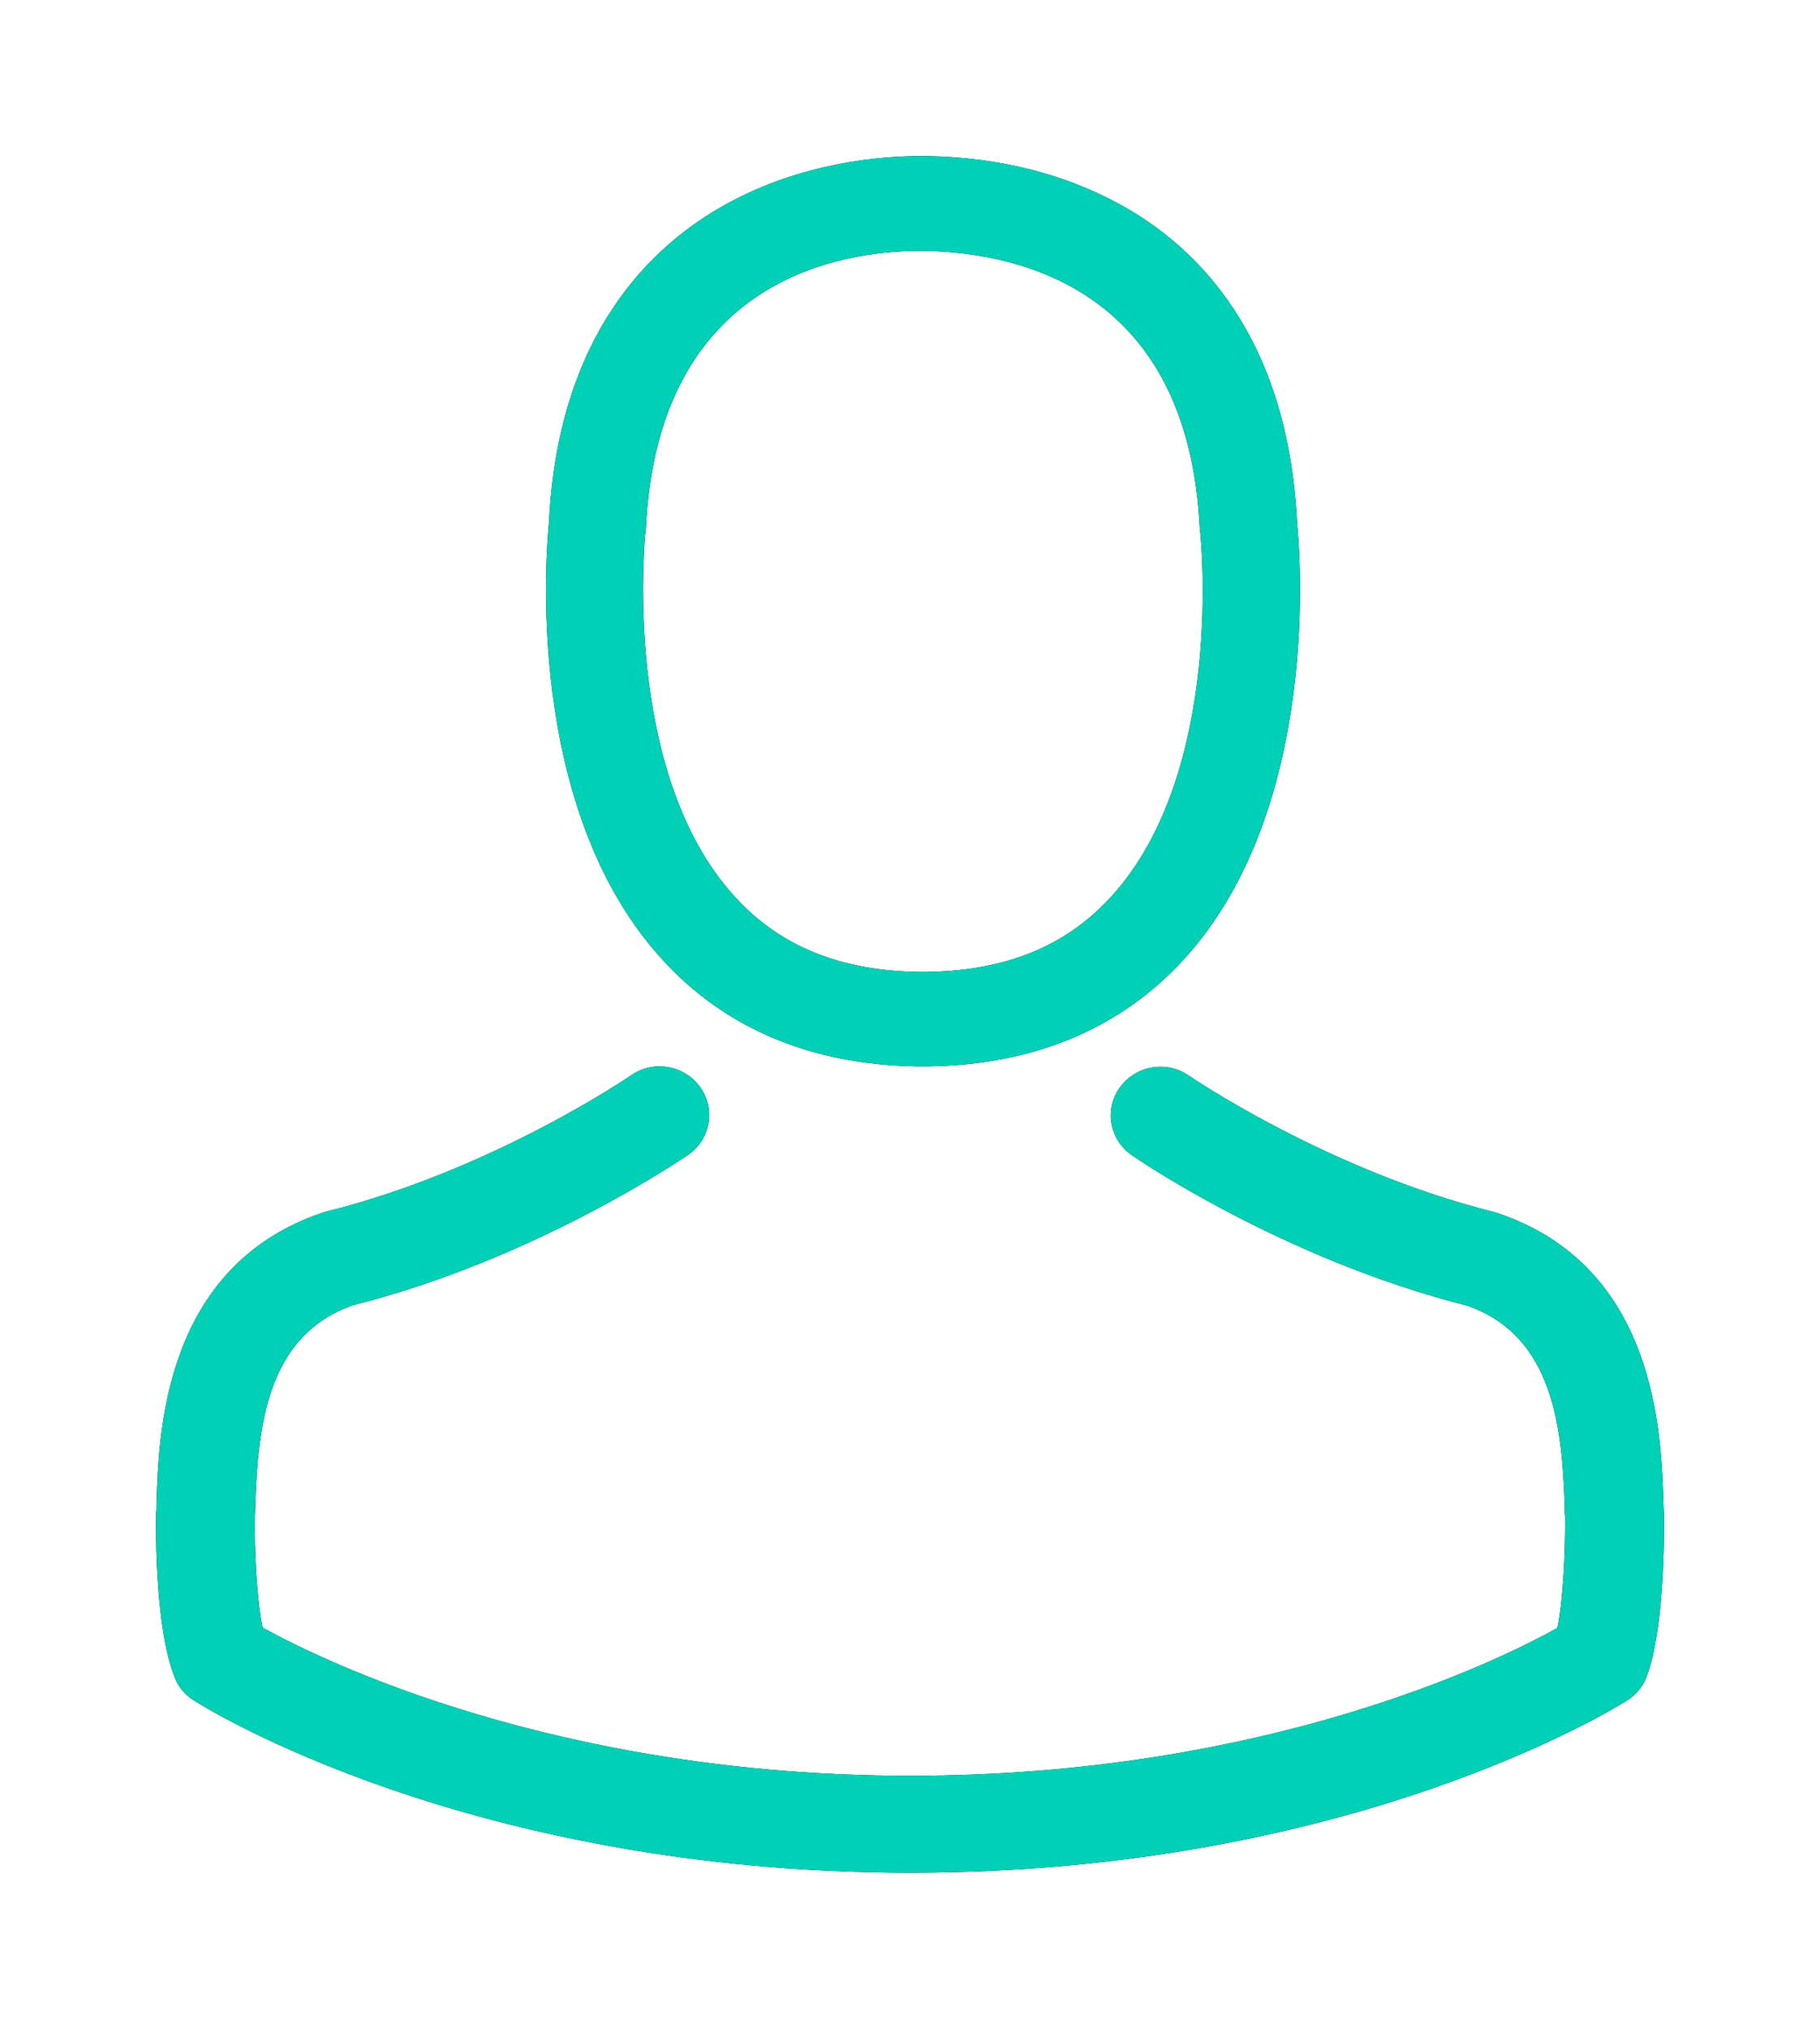 <?xml version="1.0" encoding="UTF-8"?>
<svg width="70px" height="78px" viewBox="0 0 70 78" version="1.1" xmlns="http://www.w3.org/2000/svg" xmlns:xlink="http://www.w3.org/1999/xlink">
    <!-- Generator: Sketch 53.2 (72643) - https://sketchapp.com -->
    <title>avatar</title>
    <desc>Created with Sketch.</desc>
    <defs>
        <path d="M29.271,35 C29.34,35 29.41,35 29.493,35 C29.521,35 29.549,35 29.576,35 C29.618,35 29.674,35 29.716,35 C33.79,34.933 37.086,33.547 39.52,30.897 C44.874,25.06 43.984,15.052 43.886,14.097 C43.539,6.927 40.034,3.497 37.142,1.897 C34.986,0.699 32.469,0.054 29.66,0 L29.563,0 C29.549,0 29.521,0 29.507,0 L29.424,0 C27.88,0 24.848,0.242 21.942,1.843 C19.022,3.444 15.461,6.874 15.114,14.097 C15.016,15.052 14.126,25.06 19.48,30.897 C21.9,33.547 25.196,34.933 29.271,35 Z M18.827,14.433 C18.827,14.393 18.841,14.352 18.841,14.326 C19.3,4.681 26.378,3.645 29.41,3.645 L29.465,3.645 C29.493,3.645 29.535,3.645 29.576,3.645 C33.331,3.726 39.714,5.206 40.145,14.326 C40.145,14.366 40.145,14.406 40.159,14.433 C40.173,14.527 41.147,23.674 36.724,28.49 C34.972,30.4 32.636,31.341 29.563,31.368 C29.535,31.368 29.521,31.368 29.493,31.368 L29.493,31.368 C29.465,31.368 29.451,31.368 29.424,31.368 C26.364,31.341 24.014,30.4 22.276,28.49 C17.867,23.701 18.813,14.514 18.827,14.433 Z" id="path-1"></path>
        <filter x="-31.0%" y="-25.7%" width="162.1%" height="151.4%" filterUnits="objectBoundingBox" id="filter-2">
            <feOffset dx="0" dy="0" in="SourceAlpha" result="shadowOffsetOuter1"></feOffset>
            <feGaussianBlur stdDeviation="3" in="shadowOffsetOuter1" result="shadowBlurOuter1"></feGaussianBlur>
            <feColorMatrix values="0 0 0 0 0   0 0 0 0 0.831   0 0 0 0 0.707  0 0 0 0.28 0" type="matrix" in="shadowBlurOuter1"></feColorMatrix>
        </filter>
        <path d="M57.996,52.236 C57.996,52.223 57.996,52.209 57.996,52.195 C57.996,52.084 57.982,51.973 57.982,51.848 C57.897,49.104 57.714,42.687 51.585,40.635 C51.543,40.621 51.487,40.607 51.444,40.594 C45.076,39 39.781,35.396 39.724,35.354 C38.863,34.758 37.677,34.966 37.07,35.812 C36.463,36.657 36.674,37.821 37.536,38.417 C37.776,38.584 43.396,42.423 50.428,44.197 C53.718,45.348 54.085,48.799 54.184,51.959 C54.184,52.084 54.184,52.195 54.198,52.306 C54.212,53.553 54.127,55.48 53.901,56.589 C51.614,57.864 42.647,62.272 29.007,62.272 C15.423,62.272 6.4,57.85 4.099,56.575 C3.873,55.466 3.774,53.539 3.802,52.292 C3.802,52.181 3.816,52.07 3.816,51.945 C3.915,48.785 4.282,45.334 7.572,44.183 C14.604,42.409 20.224,38.556 20.464,38.404 C21.326,37.808 21.537,36.643 20.93,35.798 C20.323,34.952 19.137,34.744 18.276,35.34 C18.219,35.382 12.952,38.986 6.556,40.58 C6.499,40.594 6.457,40.607 6.414,40.621 C0.286,42.687 0.103,49.104 0.018,51.834 C0.018,51.959 0.018,52.07 0.004,52.181 C0.004,52.195 0.004,52.209 0.004,52.223 C-0.01,52.943 -0.024,56.644 0.724,58.501 C0.865,58.862 1.119,59.167 1.458,59.375 C1.882,59.652 12.034,66 29.021,66 C46.008,66 56.16,59.638 56.584,59.375 C56.909,59.167 57.177,58.862 57.318,58.501 C58.024,56.658 58.01,52.957 57.996,52.236 Z" id="path-3"></path>
        <filter x="-15.5%" y="-29.0%" width="131.0%" height="158.1%" filterUnits="objectBoundingBox" id="filter-4">
            <feOffset dx="0" dy="0" in="SourceAlpha" result="shadowOffsetOuter1"></feOffset>
            <feGaussianBlur stdDeviation="3" in="shadowOffsetOuter1" result="shadowBlurOuter1"></feGaussianBlur>
            <feColorMatrix values="0 0 0 0 0   0 0 0 0 0.831   0 0 0 0 0.707  0 0 0 0.28 0" type="matrix" in="shadowBlurOuter1"></feColorMatrix>
        </filter>
    </defs>
    <g id="Game-Setup" stroke="none" stroke-width="1" fill="none" fill-rule="evenodd">
        <g id="profile" transform="translate(-153, -131)" fill-rule="nonzero">
            <g id="avatar" transform="translate(159, 137)">
                <g id="Shape">
                    <use fill="black" fill-opacity="1" filter="url(#filter-2)" xlink:href="#path-1"></use>
                    <use fill="#00D0B5" xlink:href="#path-1"></use>
                </g>
                <g id="Path">
                    <use fill="black" fill-opacity="1" filter="url(#filter-4)" xlink:href="#path-3"></use>
                    <use fill="#00D0B5" xlink:href="#path-3"></use>
                </g>
            </g>
        </g>
    </g>
</svg>
